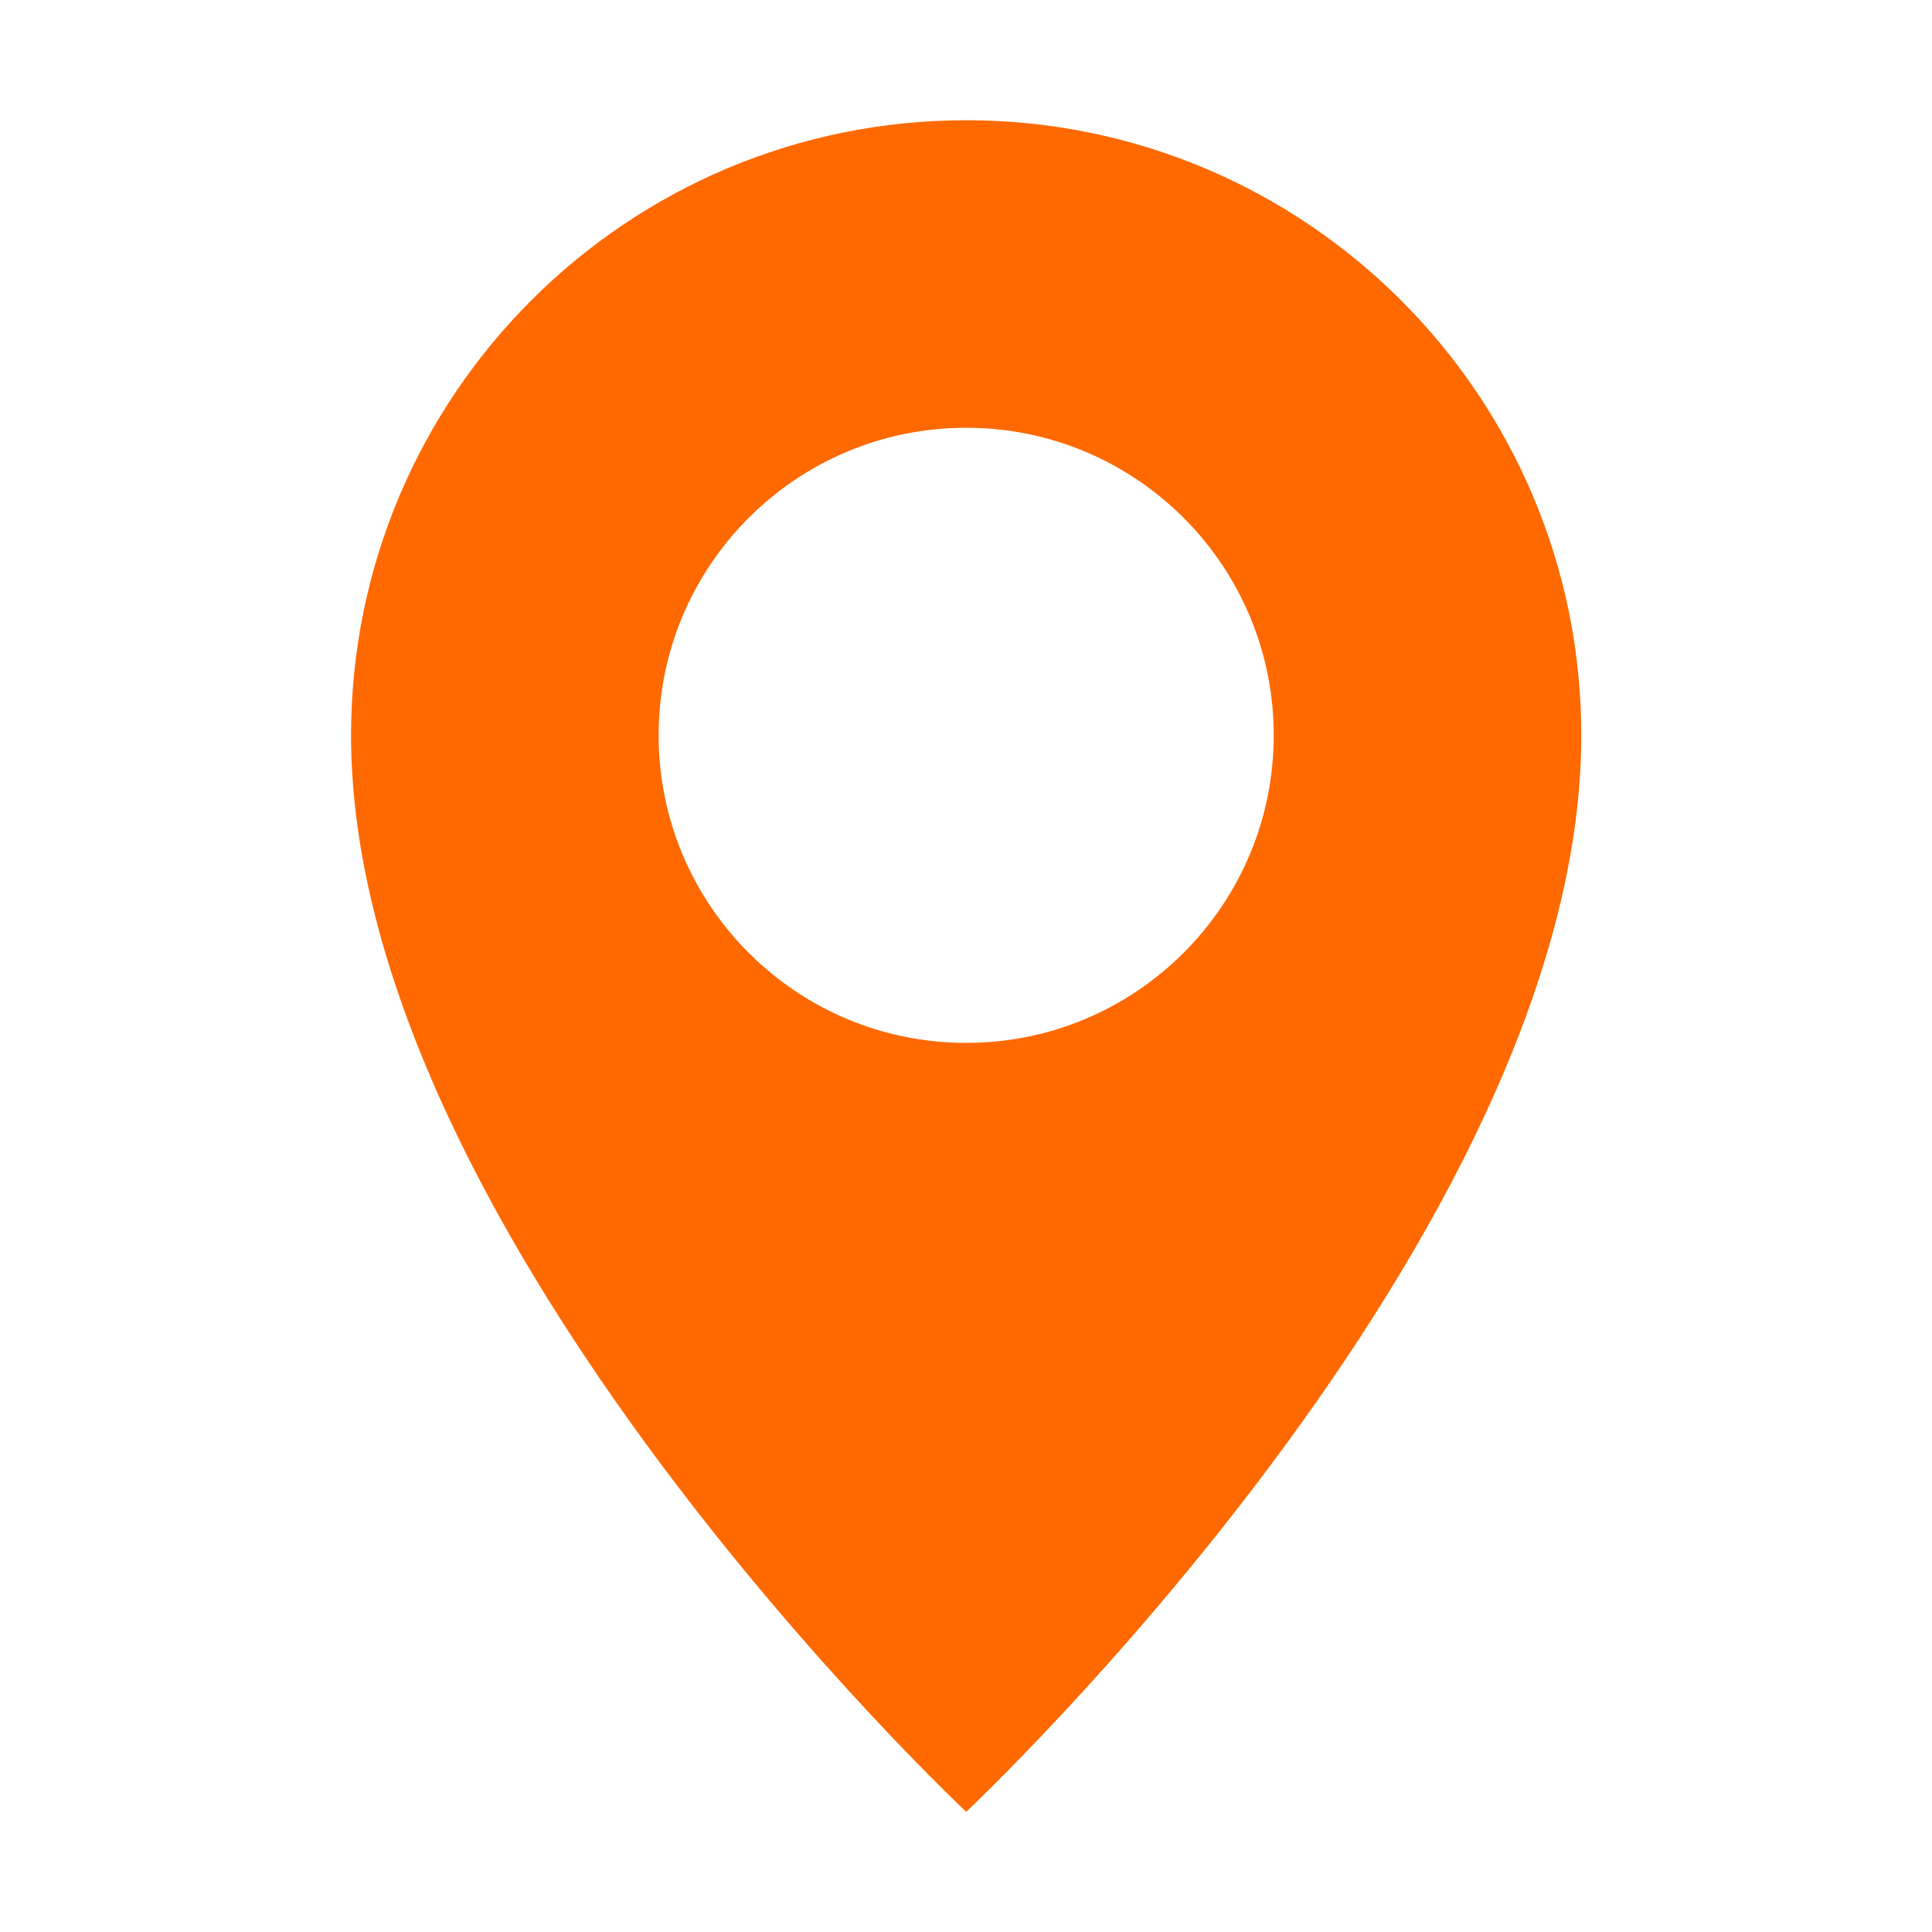 <?xml version="1.0" standalone="no"?><!DOCTYPE svg PUBLIC "-//W3C//DTD SVG 1.1//EN" "http://www.w3.org/Graphics/SVG/1.1/DTD/svg11.dtd"><svg class="icon" width="200px" height="200.00px" viewBox="0 0 1024 1024" version="1.1" xmlns="http://www.w3.org/2000/svg"><path fill="#ff6900" d="M512.095 63.723c-180.043 0-326.018 145.977-326.018 326.02 0 264.89 326.018 570.534 326.018 570.534s326.02-305.642 326.02-570.534C838.115 209.7 692.139 63.723 512.095 63.723zM512.095 552.752c-90.061 0-163.009-72.988-163.009-163.009 0-90.021 72.948-163.01 163.009-163.01 90.023 0 163.01 72.989 163.01 163.01C675.105 479.764 602.118 552.752 512.095 552.752z"  /></svg>